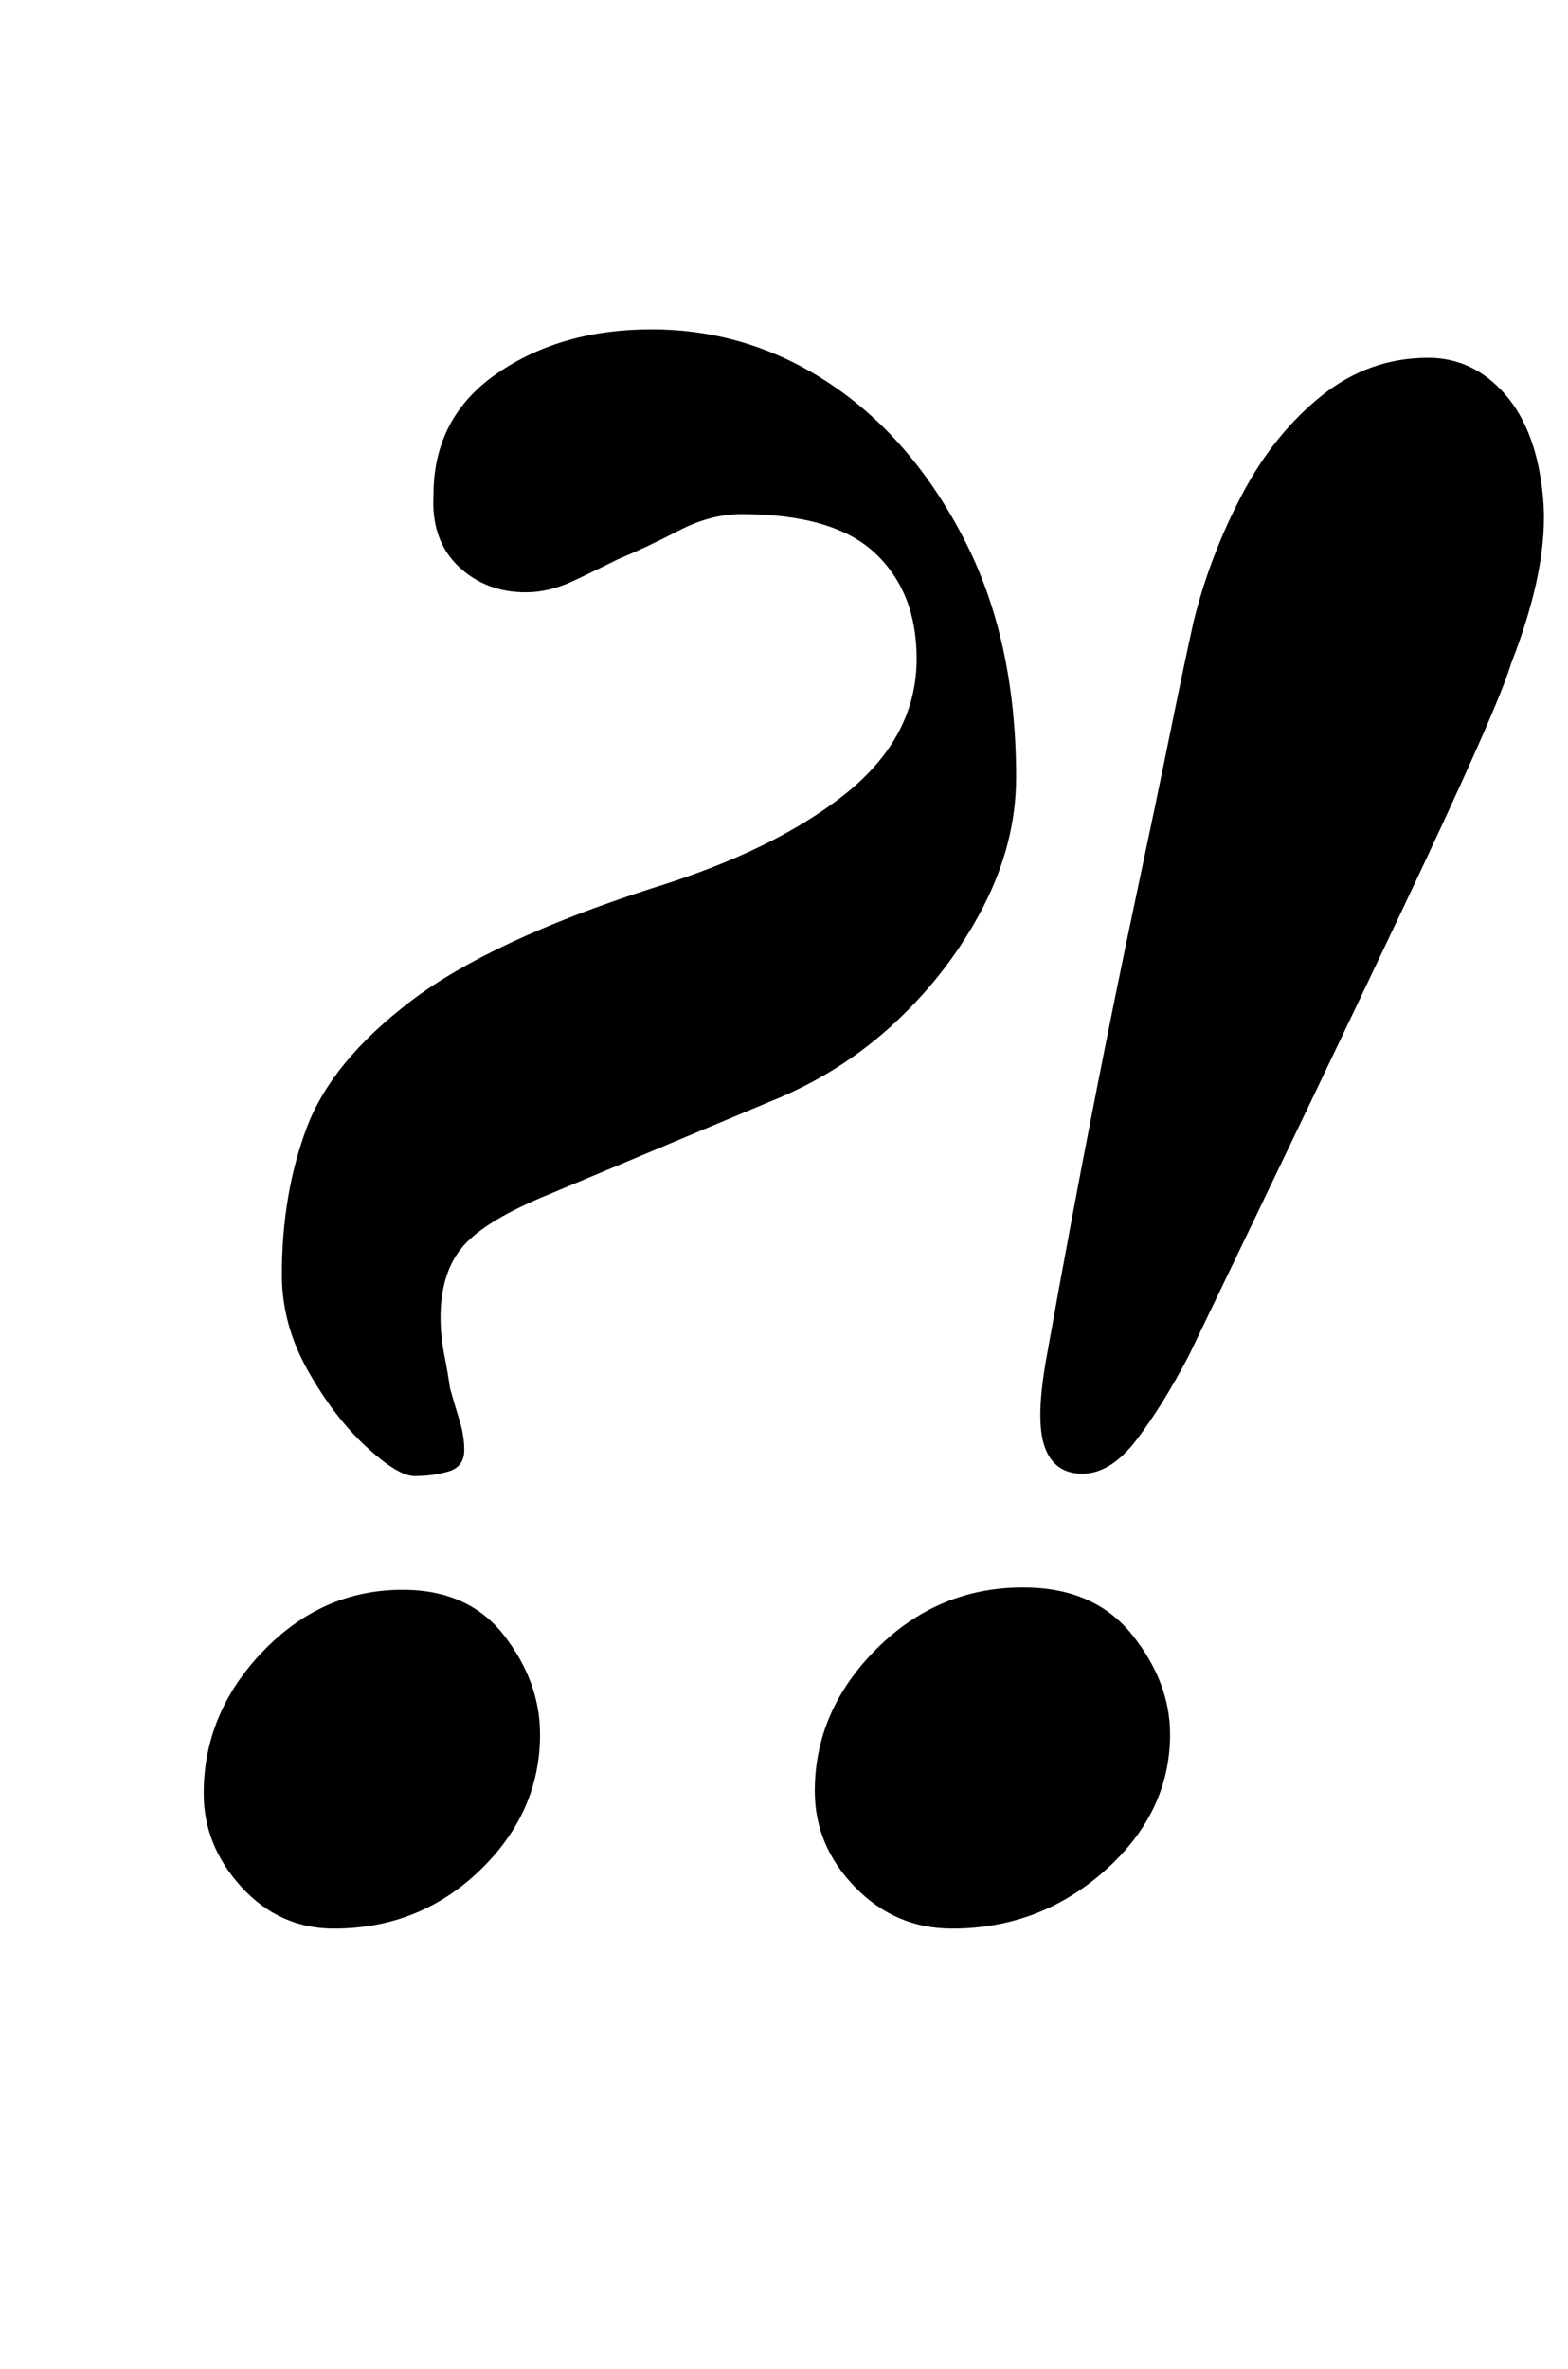 <?xml version="1.0" standalone="no"?>
<!DOCTYPE svg PUBLIC "-//W3C//DTD SVG 1.1//EN" "http://www.w3.org/Graphics/SVG/1.1/DTD/svg11.dtd" >
<svg xmlns="http://www.w3.org/2000/svg" xmlns:xlink="http://www.w3.org/1999/xlink" version="1.1" viewBox="-10 0 662 1000">
  <g transform="matrix(1 0 0 -1 0 800)">
   <path fill="currentColor"
d="M165 177q-7 0 -20.5 12.5t-24.5 32t-11 40.5q0 34 10.5 62t44 53.5t101.5 47.5q52 16 82 40t30 57q0 28 -17.5 44.5t-56.5 16.5q-13 0 -26.5 -7t-25.5 -12q-8 -4 -18.5 -9t-20.5 -5q-17 0 -28.5 11t-10.5 30q0 33 27 51.5t65 18.5q41 0 75.5 -23t56.5 -65.5t22 -100.5
q0 -28 -14 -55t-37 -48.5t-53 -33.5l-93 -39q-27 -11 -36.5 -22t-9.5 -30q0 -8 1.5 -15.5t2.5 -14.5q2 -7 4 -13.5t2 -12.5q0 -7 -6.5 -9t-14.5 -2zM131 -14q-23 0 -39 17.5t-16 39.5q0 34 25 60t59 26q28 0 43 -19.5t15 -41.5q0 -33 -25.5 -57.5t-61.5 -24.5zM447 178
q-12 0 -16 11.5t1 38.5q10 56 19.5 104.5t18 88.5t14.5 69.5t10 47.5q7 28 20.5 53.5t33.5 41.5t45 16q19 0 32.5 -15.5t16 -44t-13.5 -69.5q-3 -10 -15 -37t-30.5 -66t-41.5 -87t-49 -102q-11 -21 -22 -35.5t-23 -14.5zM392 -14q-24 0 -41 17.5t-17 40.5q0 34 26 60t62 26
q30 0 46 -20t16 -42q0 -33 -27.5 -57.5t-64.5 -24.5z" />
  </g>

</svg>
